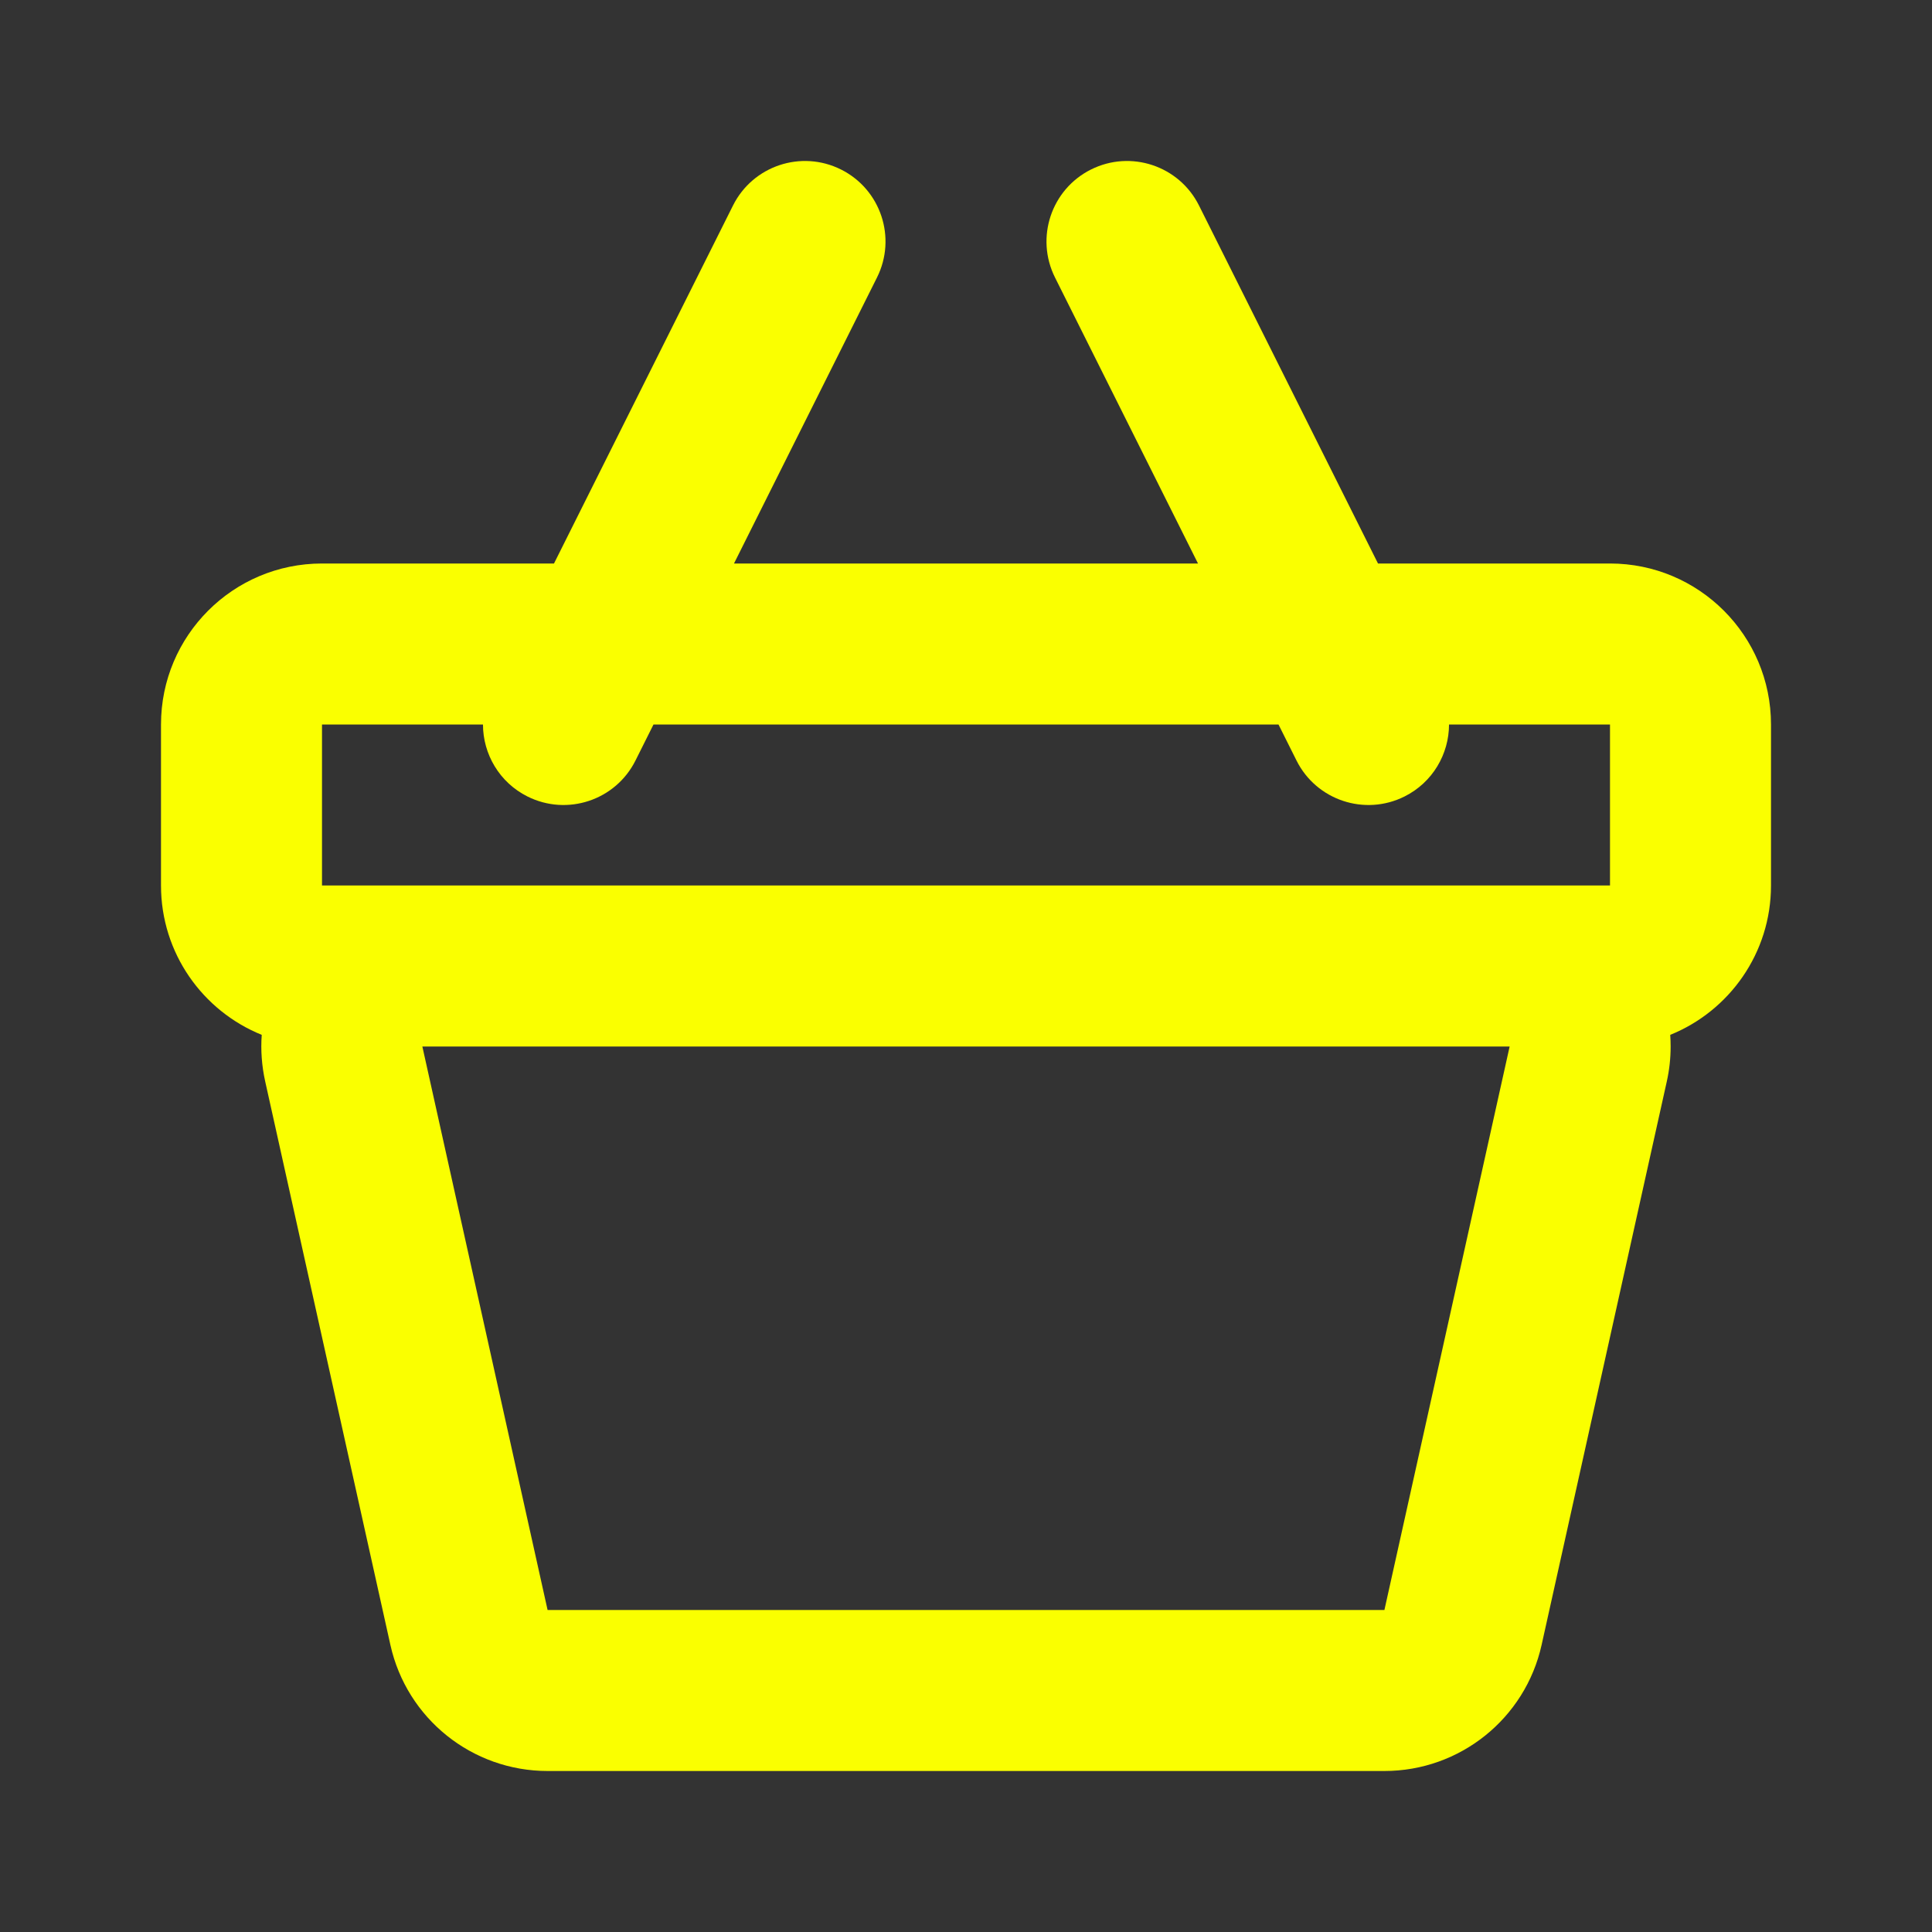 <svg width="72" height="72" viewBox="0 0 72 72" fill="none" xmlns="http://www.w3.org/2000/svg">
<rect x="0" y="0" width="72" height="72" fill="#333333" stroke="none"/>
<path fill-rule="evenodd" clip-rule="evenodd" d="M12 27H17.999C18 28.1 18.608 29.158 19.658 29.683C21.14 30.424 22.942 29.824 23.683 28.342L24.354 27H47.646L48.317 28.342C49.058 29.824 50.86 30.424 52.342 29.683C53.392 29.158 54 28.1 54.001 27H60V33H12V27ZM51.354 21H60C63.314 21 66 23.686 66 27V33C66 35.52 64.446 37.677 62.245 38.566C62.255 38.709 62.26 38.854 62.26 39C62.26 39.438 62.212 39.874 62.117 40.302L57.451 61.302C56.841 64.047 54.406 66 51.593 66H20.407C17.594 66 15.159 64.047 14.549 61.302L9.883 40.302C9.753 39.717 9.713 39.134 9.754 38.566C7.553 37.676 6 35.52 6 33V27C6 23.686 8.686 21 12 21H20.646L27.317 7.658C28.058 6.176 29.86 5.576 31.342 6.317C32.824 7.058 33.424 8.86 32.683 10.342L27.354 21H44.646L39.317 10.342C38.576 8.86 39.176 7.058 40.658 6.317C42.14 5.576 43.942 6.176 44.683 7.658L51.354 21ZM20.407 60L15.74 39H56.26L51.593 60H20.407Z" fill="#FAFF00"/>
</svg>
